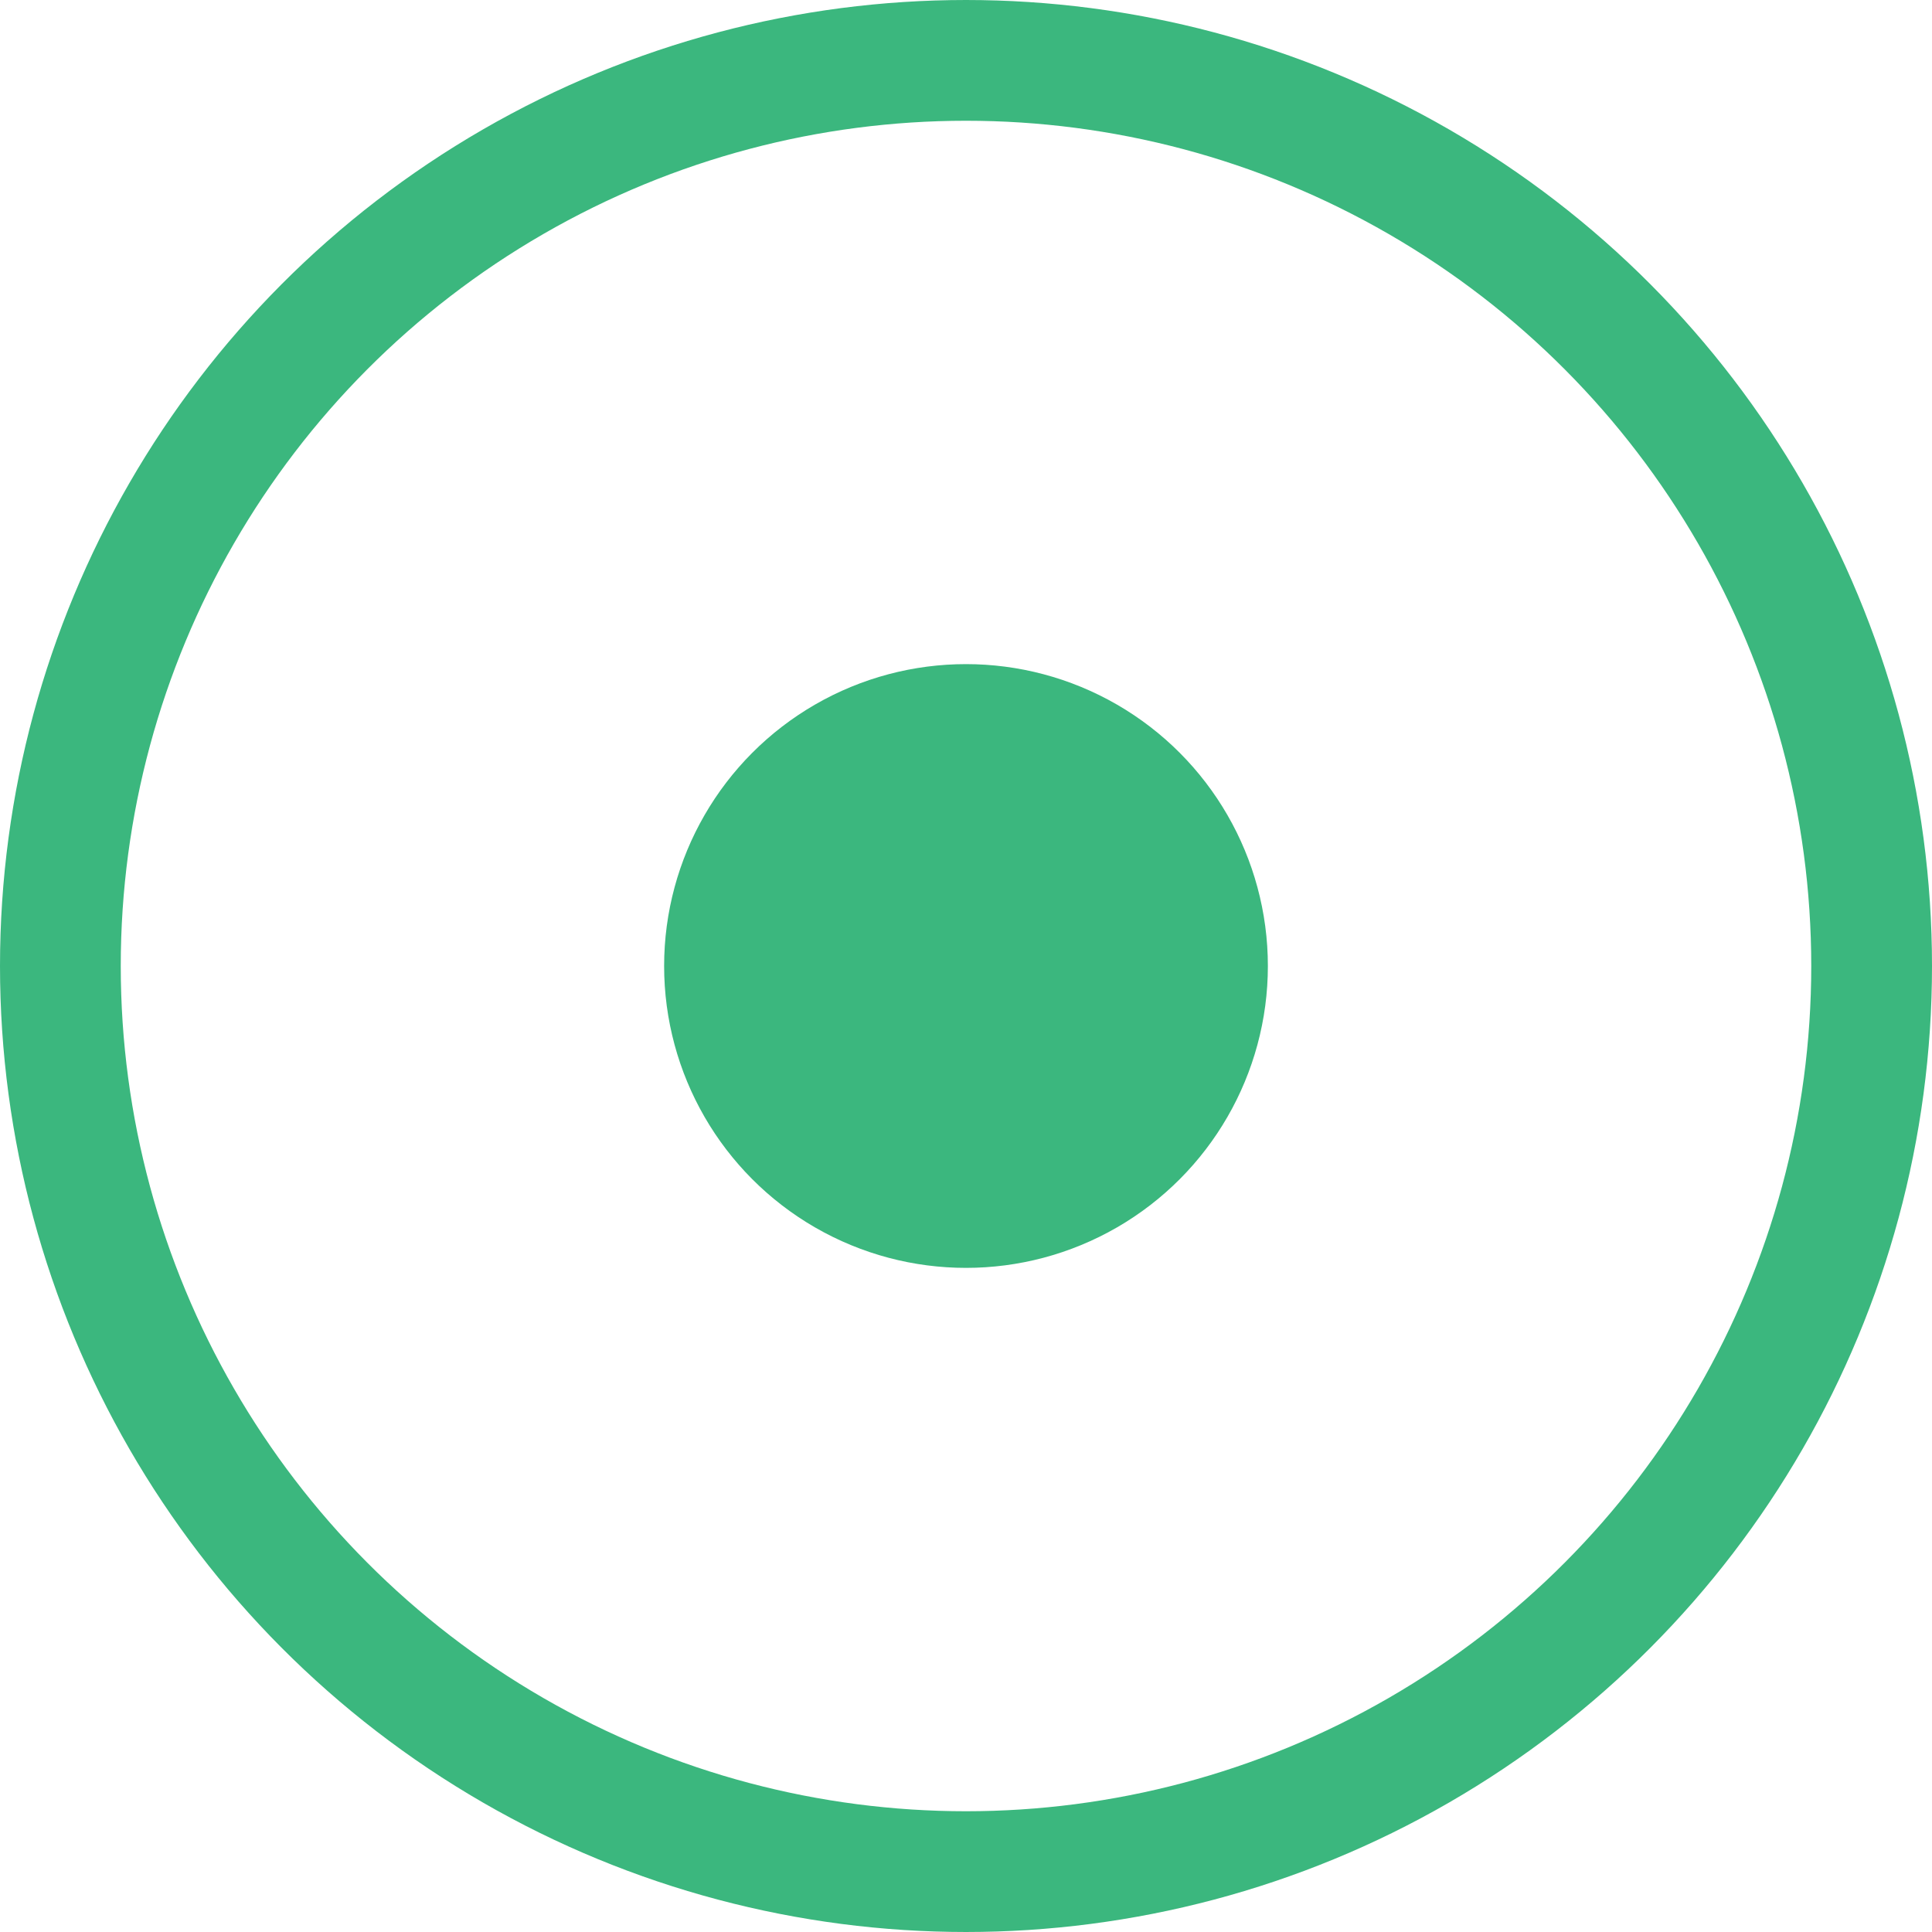 <svg width="32" height="32" viewBox="0 0 32 32" fill="none" xmlns="http://www.w3.org/2000/svg">
<g id="Group 1">
<circle id="Ellipse 3" cx="16" cy="16" r="15" stroke="#3BB77E" stroke-width="2"/>
<circle id="Ellipse radio" cx="16" cy="16" r="5" fill="#3BB77E"/>
</g>
</svg>

